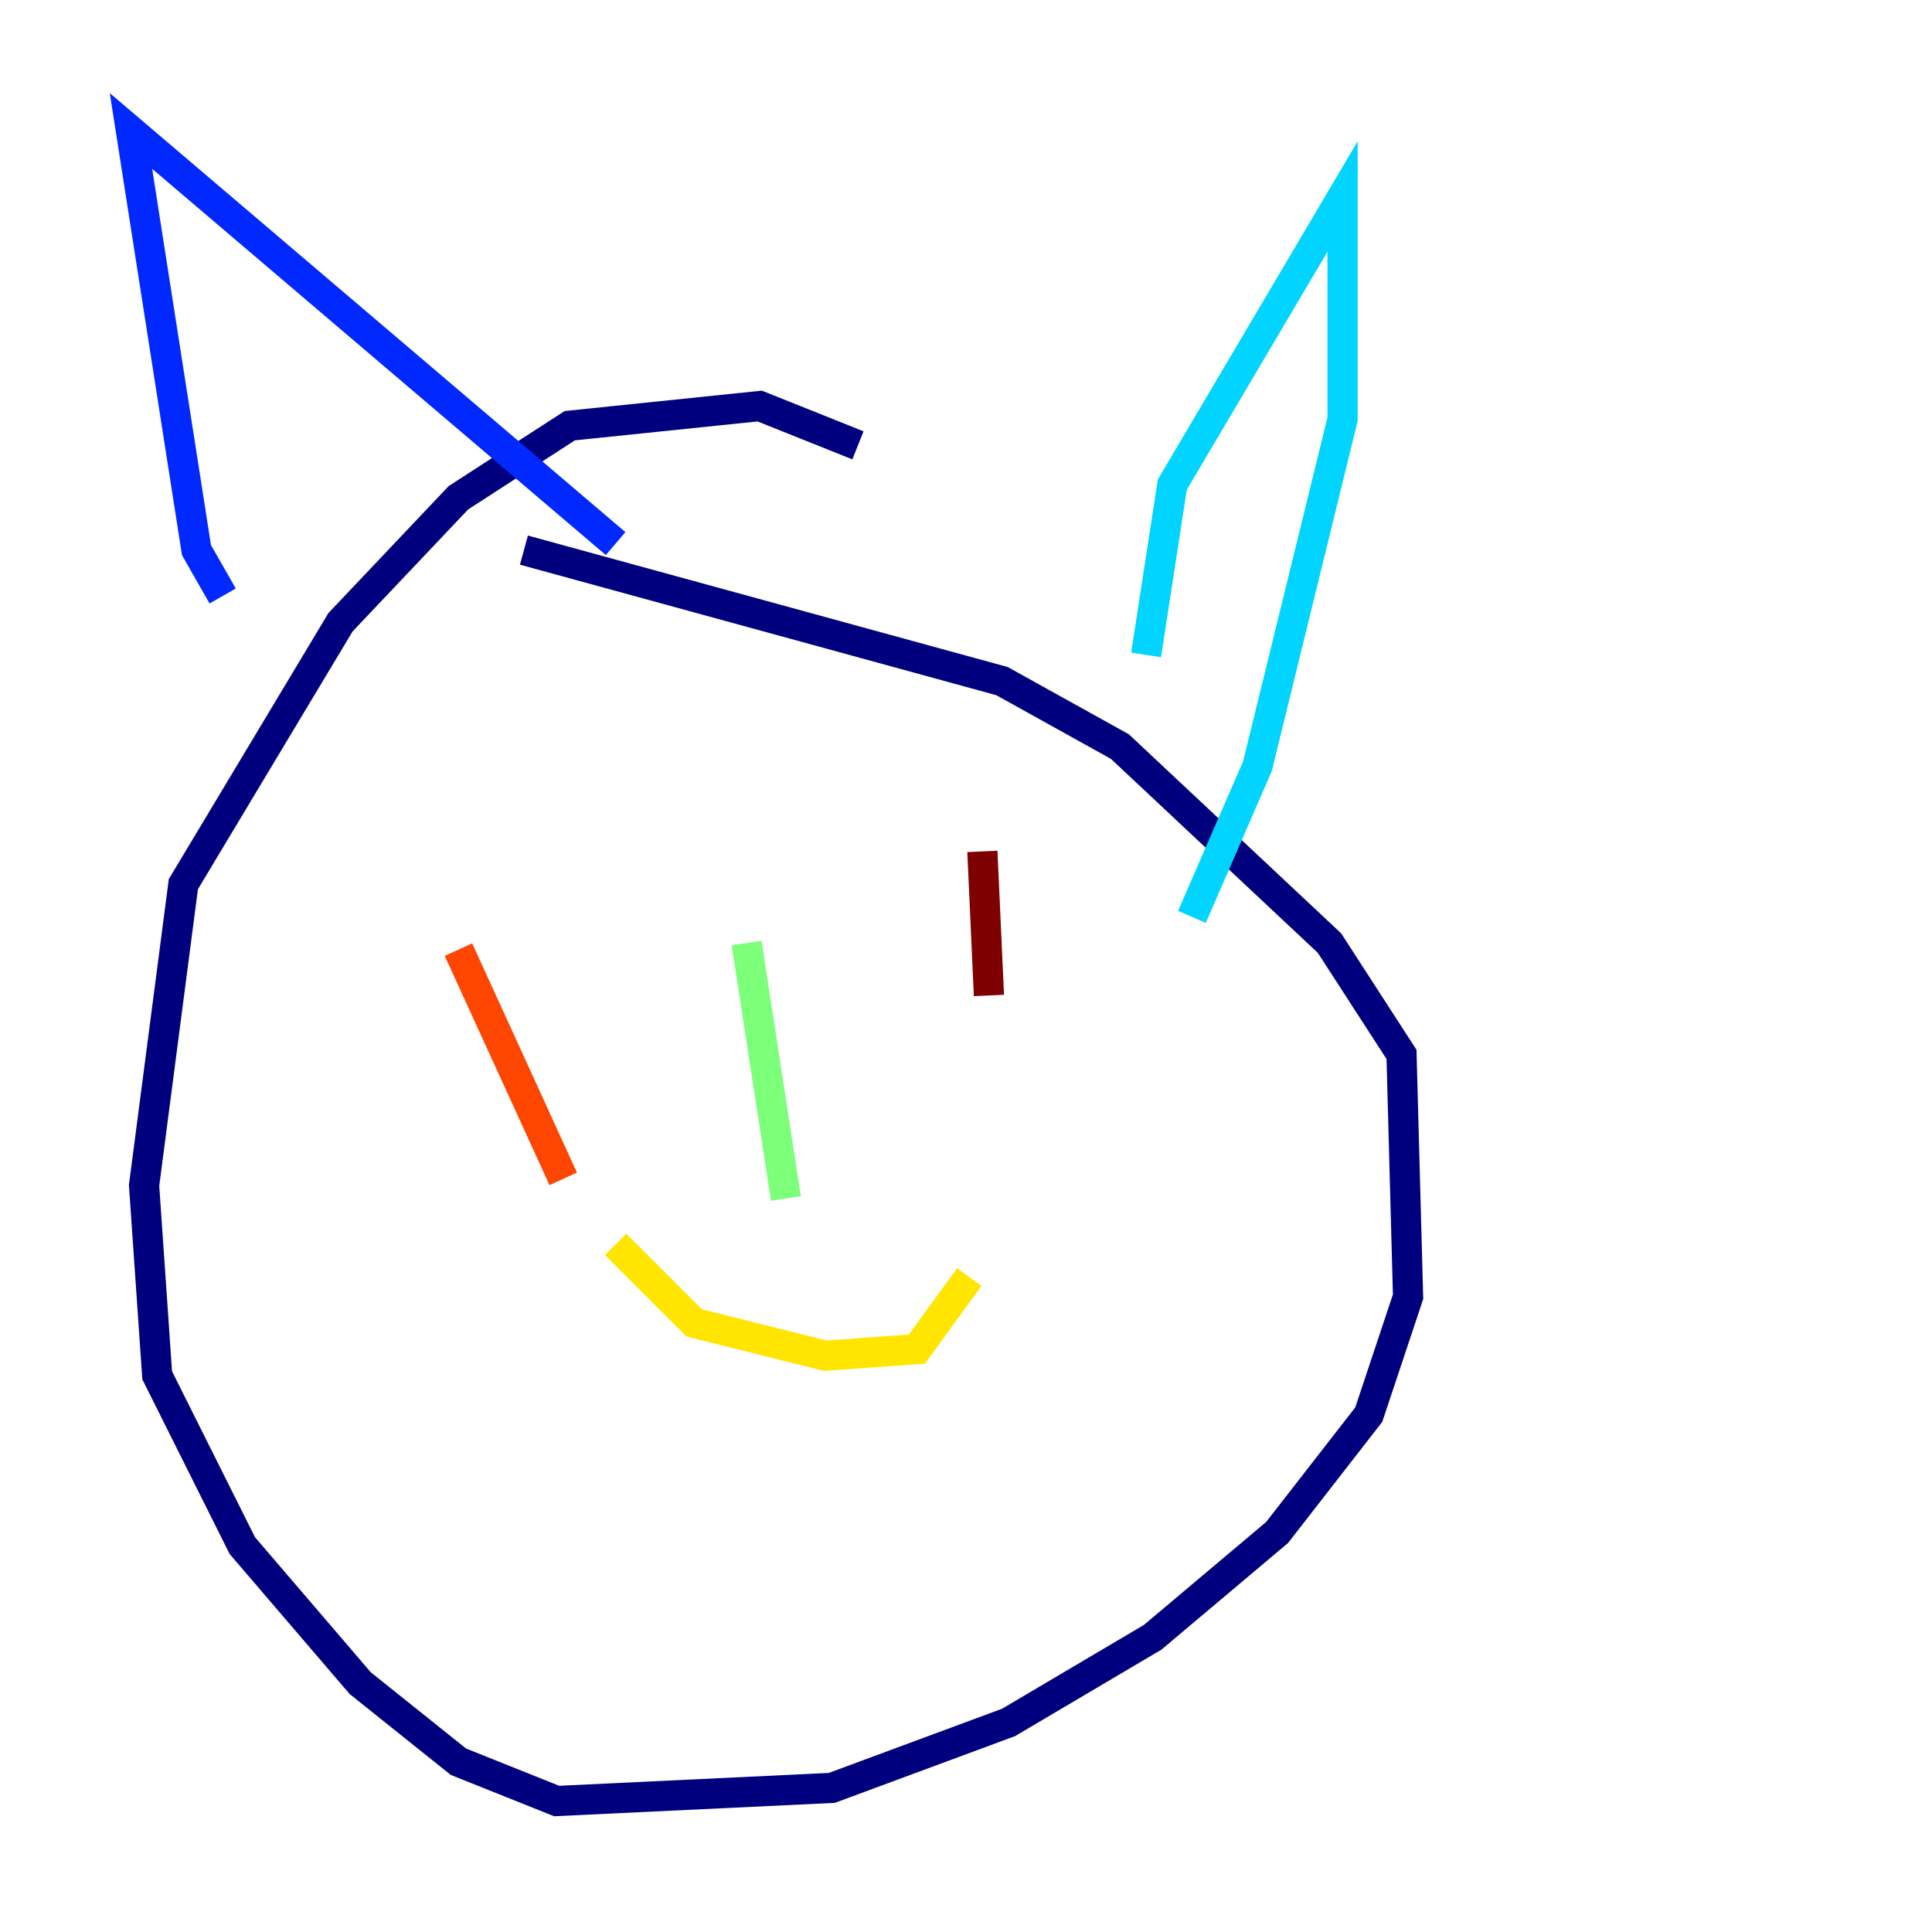 <?xml version="1.0" encoding="utf-8" ?>
<svg baseProfile="tiny" height="128" version="1.2" viewBox="0,0,128,128" width="128" xmlns="http://www.w3.org/2000/svg" xmlns:ev="http://www.w3.org/2001/xml-events" xmlns:xlink="http://www.w3.org/1999/xlink"><defs /><polyline fill="none" points="56.841,29.505 50.332,26.902 37.749,28.203 30.373,32.976 22.563,41.22 12.149,58.576 9.546,78.536 10.414,91.119 16.054,102.4 23.864,111.512 30.373,116.719 36.881,119.322 55.105,118.454 66.82,114.115 76.366,108.475 84.61,101.532 90.685,93.722 93.288,85.912 92.854,69.858 88.081,62.481 74.197,49.464 66.386,45.125 34.712,36.447" stroke="#00007f" stroke-width="2" /><polyline fill="none" points="14.752,39.485 13.017,36.447 8.678,8.678 40.786,36.014" stroke="#0028ff" stroke-width="2" /><polyline fill="none" points="75.932,43.39 77.668,32.108 88.949,13.017 88.949,27.77 83.308,50.766 78.969,60.746" stroke="#00d4ff" stroke-width="2" /><polyline fill="none" points="49.464,62.481 52.068,79.403" stroke="#7cff79" stroke-width="2" /><polyline fill="none" points="40.786,82.441 45.993,87.647 54.671,89.817 60.746,89.383 64.217,84.61" stroke="#ffe500" stroke-width="2" /><polyline fill="none" points="30.373,62.915 37.315,78.102" stroke="#ff4600" stroke-width="2" /><polyline fill="none" points="65.085,56.407 65.519,65.953" stroke="#7f0000" stroke-width="2" /></svg>